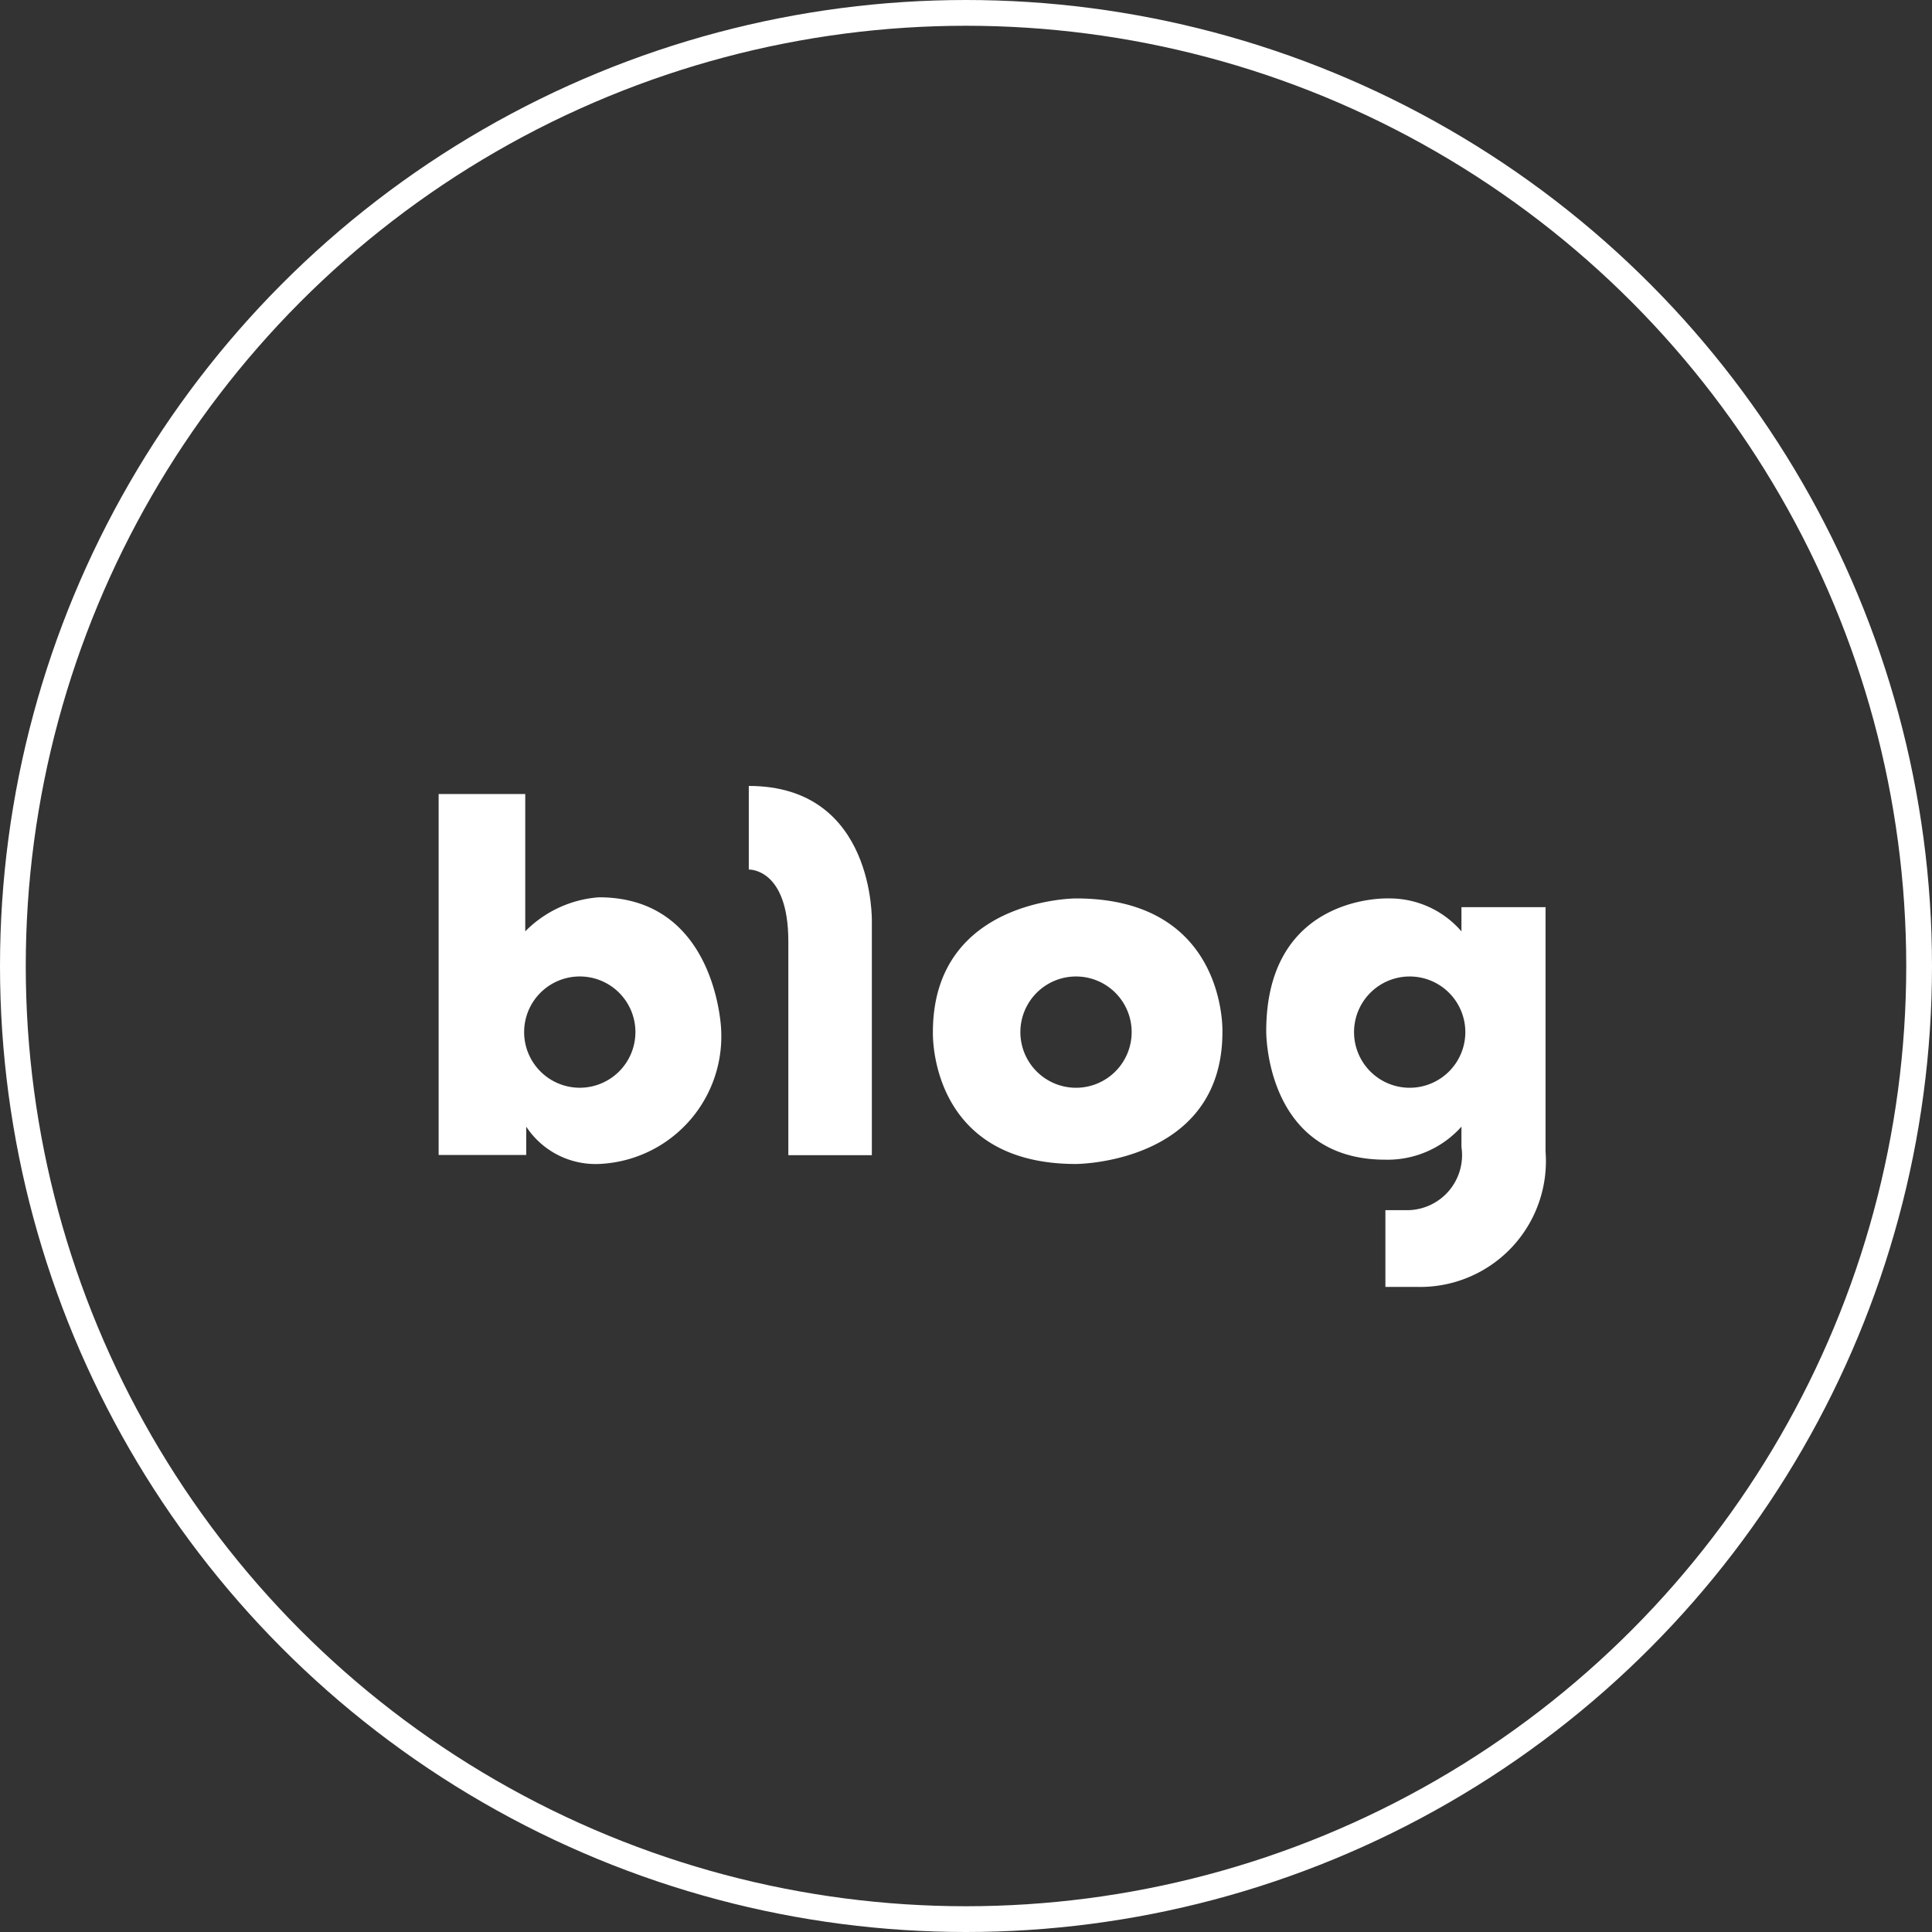 <svg xmlns="http://www.w3.org/2000/svg" width="75" height="75" viewBox="0 0 75 75">
  <rect x="0" y="0" width="75" height="75" fill="#333333" stroke="none"/>
  <g id="그룹_813" data-name="그룹 813" transform="translate(-1032 -695)">
    <g id="그룹_459" data-name="그룹 459" transform="translate(1049.028 725.51)">
      <g id="그룹_458" data-name="그룹 458">
        <path id="패스_710" data-name="패스 710" d="M74.454,143.165a4.471,4.471,0,0,0-2.86,1.322v-5.331H68.232v14.013h3.4v-1.1a3.225,3.225,0,0,0,2.826,1.448,4.957,4.957,0,0,0,4.74-5.23S79.018,143.165,74.454,143.165Zm-.743,7.393a2.16,2.16,0,1,1,2.16-2.16A2.161,2.161,0,0,1,73.711,150.558Z" transform="translate(-68.232 -138.842)" fill="#fff"/>
        <path id="패스_711" data-name="패스 711" d="M72.139,139.054V142.3s1.535-.068,1.535,2.789v8.3h3.242v-9.063S77.054,139.054,72.139,139.054Z" transform="translate(-60.099 -139.054)" fill="#fff"/>
        <path id="패스_712" data-name="패스 712" d="M80.015,140.471s-5.556,0-5.556,5.19c0,0-.182,5.119,5.556,5.119,0,0,5.683-.009,5.683-5.119C85.7,145.661,85.882,140.471,80.015,140.471Zm0,7.35a2.16,2.16,0,1,1,2.16-2.16A2.161,2.161,0,0,1,80.015,147.821Z" transform="translate(-55.272 -136.104)" fill="#fff"/>
        <path id="패스_713" data-name="패스 713" d="M86.235,140.811v.94a3.681,3.681,0,0,0-2.823-1.279s-4.755-.2-4.755,5.153c0,0-.055,4.989,4.626,4.989a3.847,3.847,0,0,0,2.952-1.282v.786a2.137,2.137,0,0,1-2.142,2.456h-.81v2.98h1.307A4.882,4.882,0,0,0,89.5,150.3v-9.489Zm-2.009,7.011a2.16,2.16,0,1,1,2.16-2.16A2.161,2.161,0,0,1,84.226,147.822Z" transform="translate(-46.53 -136.105)" fill="#fff"/>
      </g>
    </g>
    <g id="타원_15" data-name="타원 15" transform="translate(1032 695)" fill="none" stroke="#fff" stroke-width="1">
      <circle cx="37.5" cy="37.5" r="37.5" stroke="none"/>
      <circle cx="37.5" cy="37.5" r="37" fill="none"/>
    </g>
  </g>
</svg>
